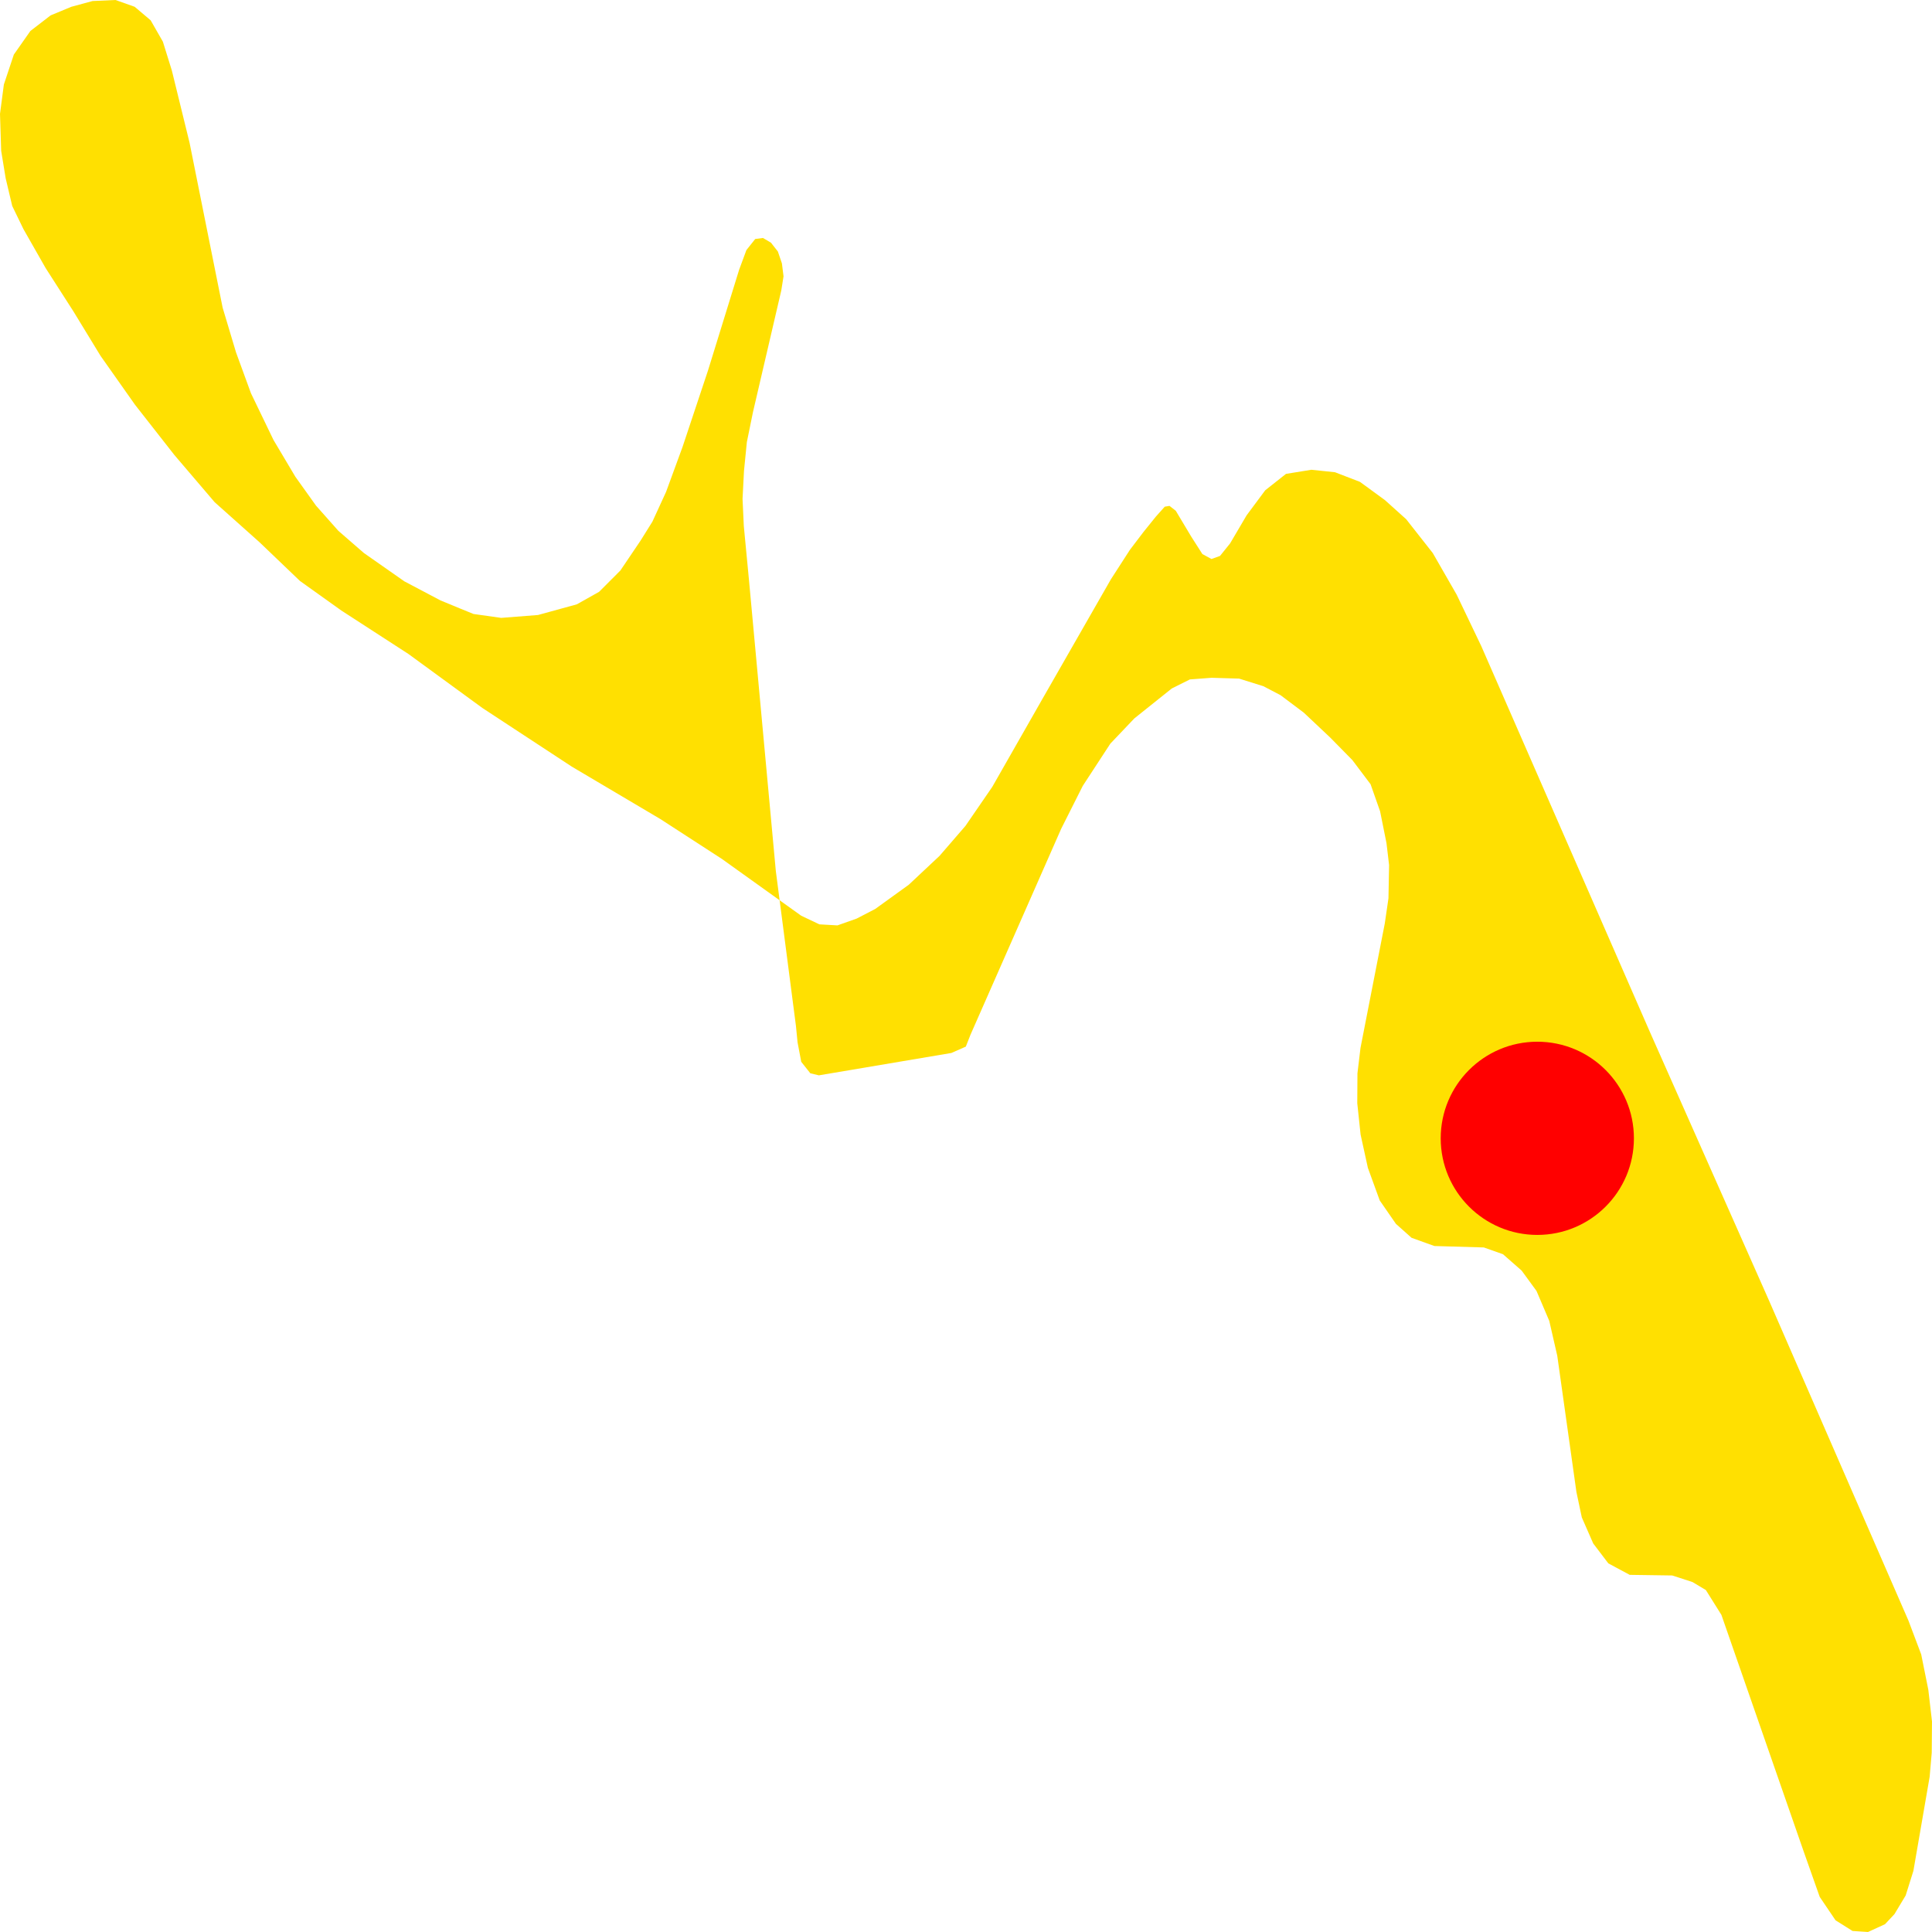 <svg width="500" height="500" xmlns="http://www.w3.org/2000/svg">
<path d="M426.98,267.042 L457.825,336.59 L493.905,419.41 L497.209,428.169 L499.046,437.301 L500.0,445.53 L499.93,453.599 L499.395,459.811 L495.185,484.179 L493.184,490.55 L490.276,495.381 L487.834,497.983 L483.437,500.0 L479.436,499.735 L475.04,496.974 L470.945,490.922 L466.781,479.136 L445.496,417.923 L441.472,411.499 L438.006,409.429 L432.772,407.73 L421.769,407.571 L416.232,404.598 L412.324,399.448 L409.37,392.705 L407.974,386.122 L403.019,350.871 L400.949,341.845 L397.646,334.094 L393.808,328.838 L388.969,324.591 L384.014,322.839 L371.22,322.468 L365.311,320.344 L361.264,316.734 L357.076,310.682 L354.006,302.24 L352.122,293.64 L351.261,285.517 L351.307,277.766 L352.098,271.183 L358.379,239.01 L359.333,232.48 L359.496,223.88 L358.821,218.199 L357.169,209.97 L354.704,202.962 L349.981,196.698 L344.236,190.858 L337.42,184.434 L331.418,179.921 L326.952,177.585 L320.671,175.621 L313.553,175.409 L307.946,175.834 L303.271,178.169 L299.479,181.196 L293.57,185.921 L287.359,192.451 L280.218,203.387 L274.635,214.483 L251.163,267.785 L249.953,270.864 L246.208,272.51 L211.92,278.297 L209.71,277.766 L207.36,274.793 L206.406,269.749 L205.988,265.502 L200.777,225.366 L193.822,149.979 L192.496,136.122 L192.17,129.114 L192.542,121.894 L193.286,114.409 L194.868,106.657 L196.66,98.959 L202.196,75.175 L202.778,71.512 L202.359,68.167 L201.312,65.088 L199.521,62.805 L197.45,61.584 L195.45,61.85 L193.17,64.717 L191.286,69.813 L183.214,95.933 L176.654,115.63 L172.374,127.309 L168.838,135.007 L165.79,139.892 L160.556,147.643 L155.043,153.164 L149.274,156.403 L139.225,159.163 L129.711,159.907 L122.546,158.898 L119.289,157.571 L114.009,155.394 L104.657,150.457 L94.189,143.13 L87.583,137.396 L81.79,130.866 L76.44,123.381 L70.787,113.878 L64.948,101.773 L61.087,91.208 L57.621,79.635 L49.06,36.951 L44.478,18.263 L42.151,10.777 L38.988,5.256 L34.847,1.752 L29.892,0.0 L23.96,0.265 L18.47,1.752 L13.097,3.982 L7.863,8.017 L3.582,14.122 L1,21.873 L0.0,29.465 L0.302,39.021 L1.466,46.135 L3.164,53.302 L6.071,59.301 L11.817,69.388 L19.005,80.59 L26.031,92.111 L34.94,104.746 L45.129,117.753 L55.55,129.964 L67.205,140.37 L77.626,150.35 L88.327,157.995 L105.704,169.25 L124.826,183.213 L147.972,198.397 L170.931,211.988 L186.82,222.287 L207.36,236.993 L212.059,239.223 L216.735,239.488 L221.69,237.736 L226.505,235.241 L235.182,228.976 L243.161,221.491 L249.86,213.74 L256.793,203.653 L269.75,180.93 L287.499,149.926 L292.43,142.281 L295.943,137.662 L299.153,133.68 L301.433,131.132 L302.666,130.92 L304.294,132.194 L308.295,138.883 L311.18,143.396 L313.529,144.67 L315.739,143.873 L318.345,140.635 L322.625,133.362 L327.44,126.885 L332.814,122.638 L339.374,121.576 L345.492,122.213 L351.959,124.708 L358.426,129.433 L363.916,134.37 L370.801,143.13 L376.989,153.907 L383.34,167.18 L426.98,267.042" fill="#FFE001" stroke="none"/>
<circle r="25" cx="397.855" cy="294.595" fill="red"/> 
</svg>